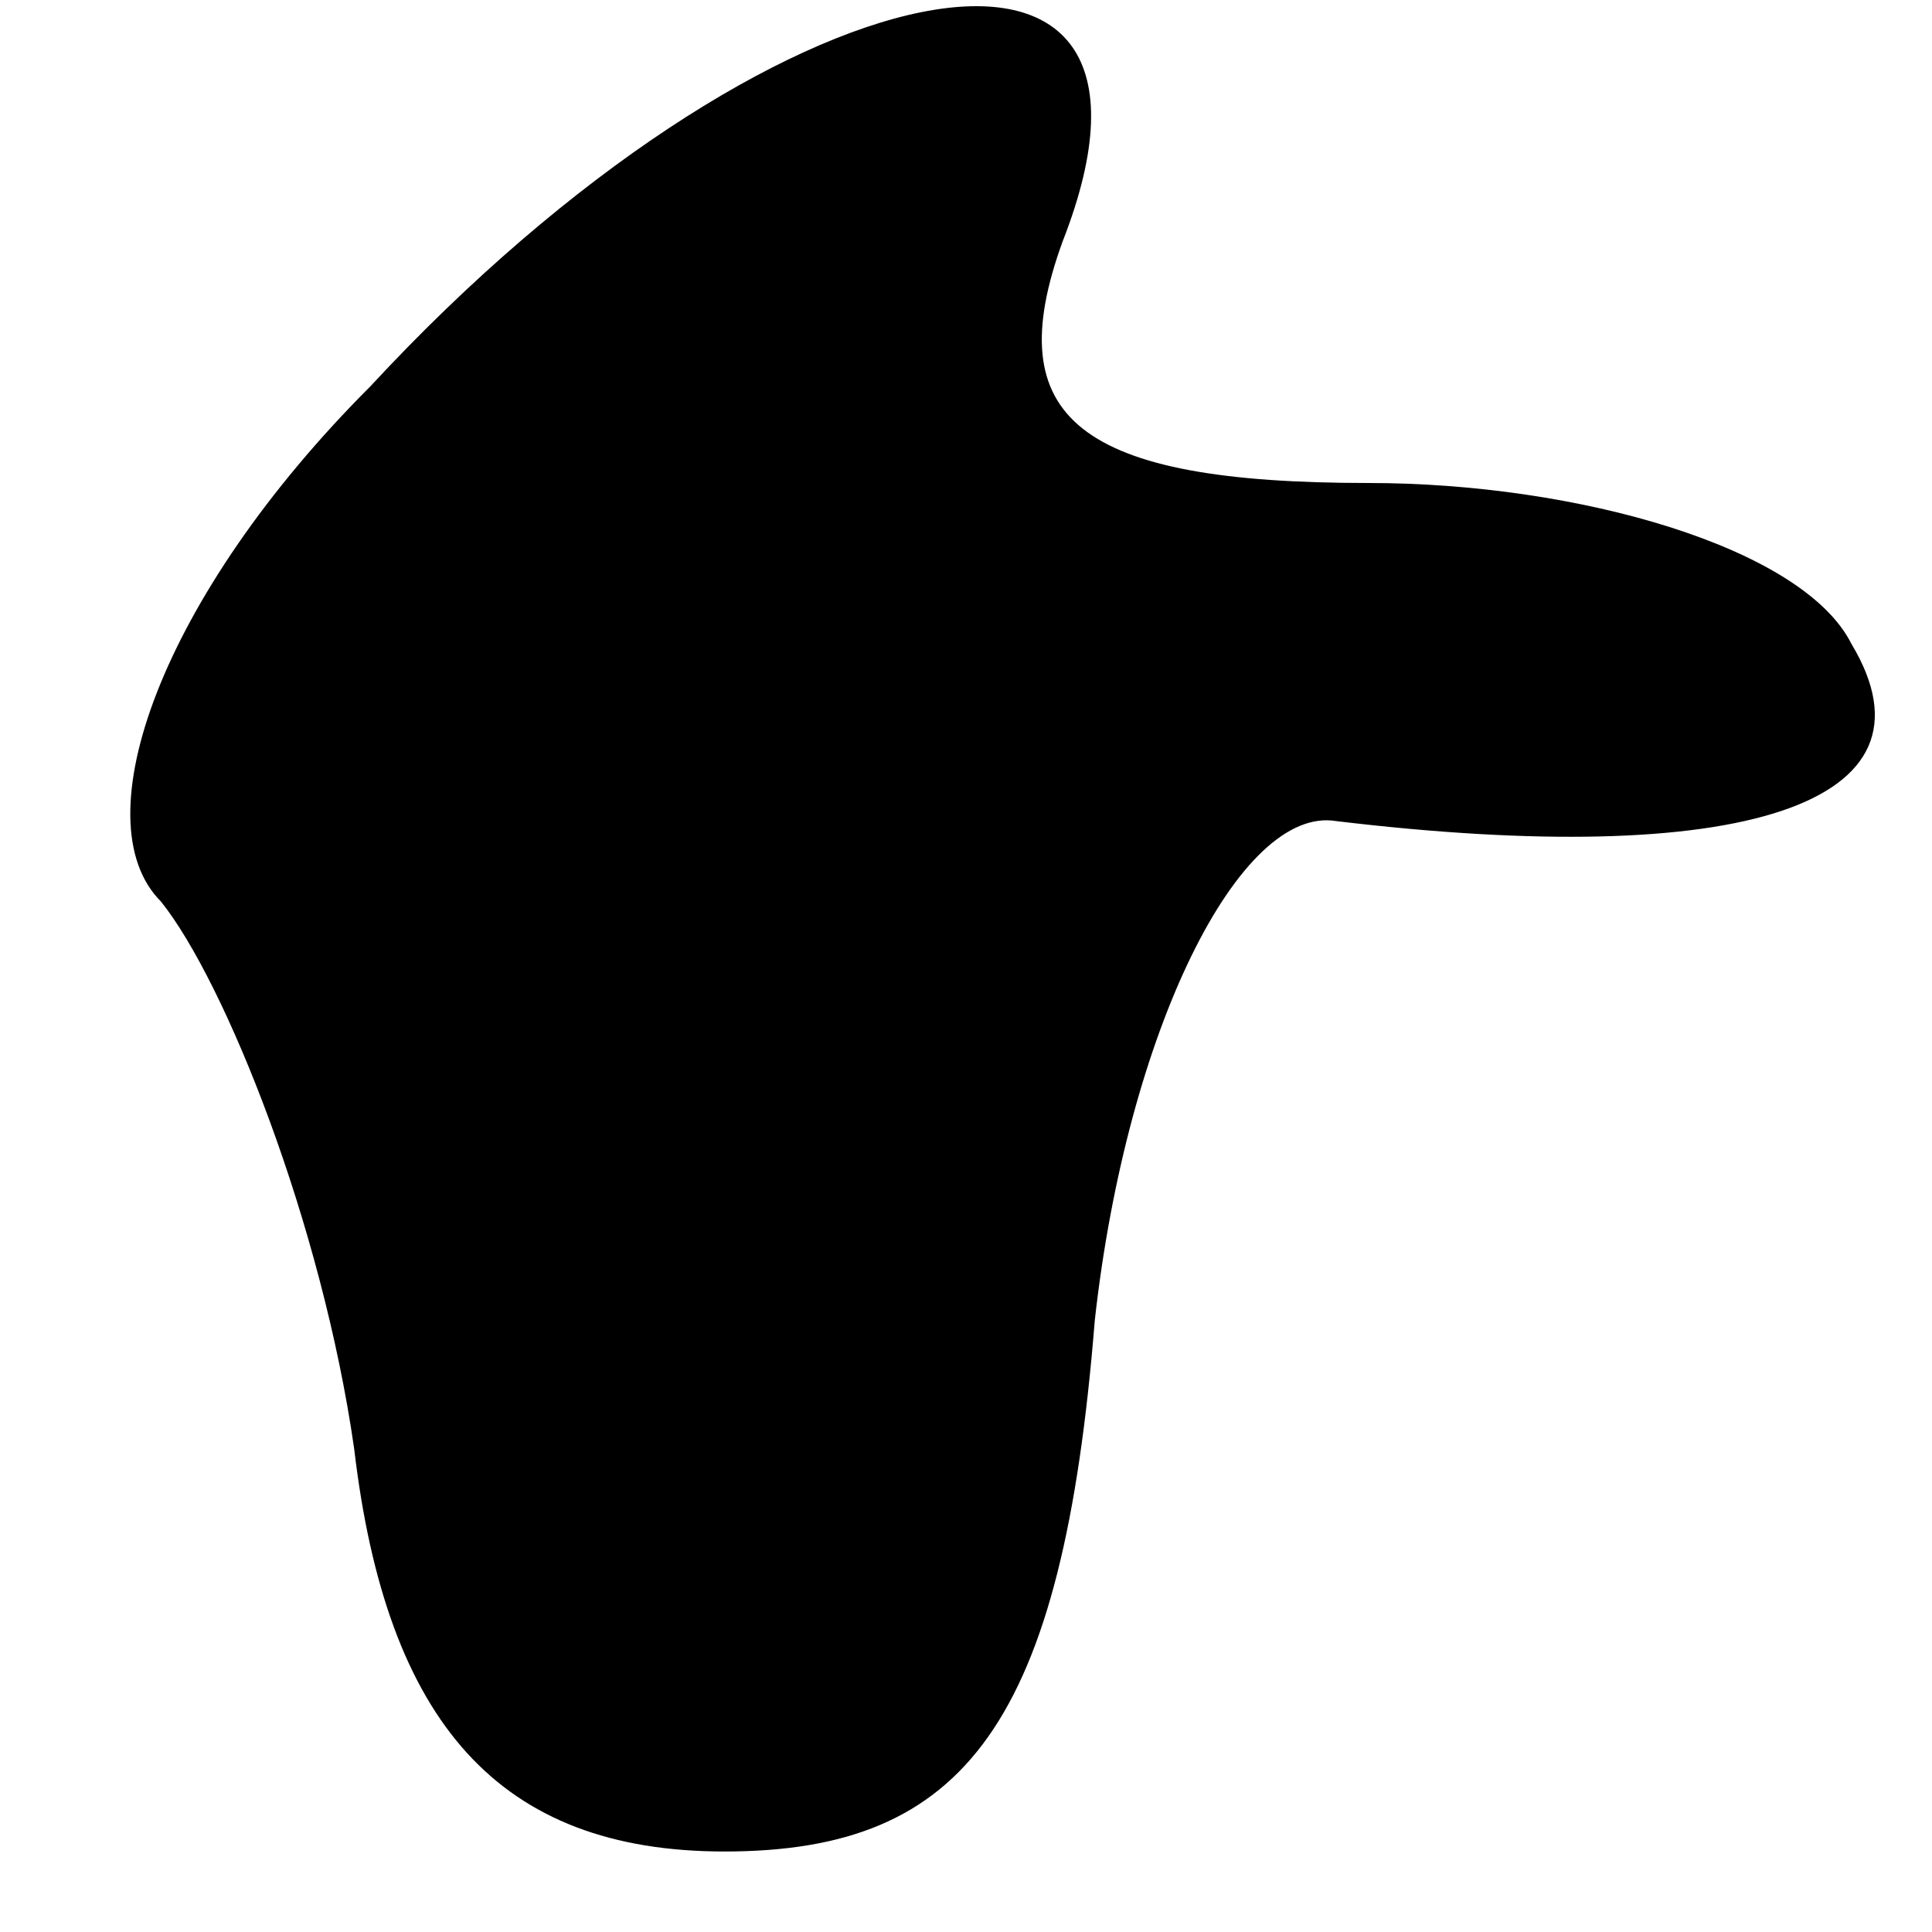 <?xml version="1.0" standalone="no"?>
<!DOCTYPE svg PUBLIC "-//W3C//DTD SVG 20010904//EN"
 "http://www.w3.org/TR/2001/REC-SVG-20010904/DTD/svg10.dtd">
<svg version="1.0" xmlns="http://www.w3.org/2000/svg"
 width="12pt" height="12pt" viewBox="0 0 12 12"
 preserveAspectRatio="xMidYMid meet">
<g transform="translate(0,12) scale(0.1,-0.1)"
fill="#000000" stroke="none">
<path fill="#000000" stroke="none" d="M23 96 c-13 -13 -18 -27 -13 -32 4 -5
10 -20 12 -34 2 -17 9 -25 23 -25 15 0 21 8 23 33 2 18 9 32 15 31 25 -3 38 1
32 11 -3 6 -17 10 -30 10 -18 0 -23 4 -19 15 9 23 -18 18 -43 -9z"/>
</g>
</svg>
